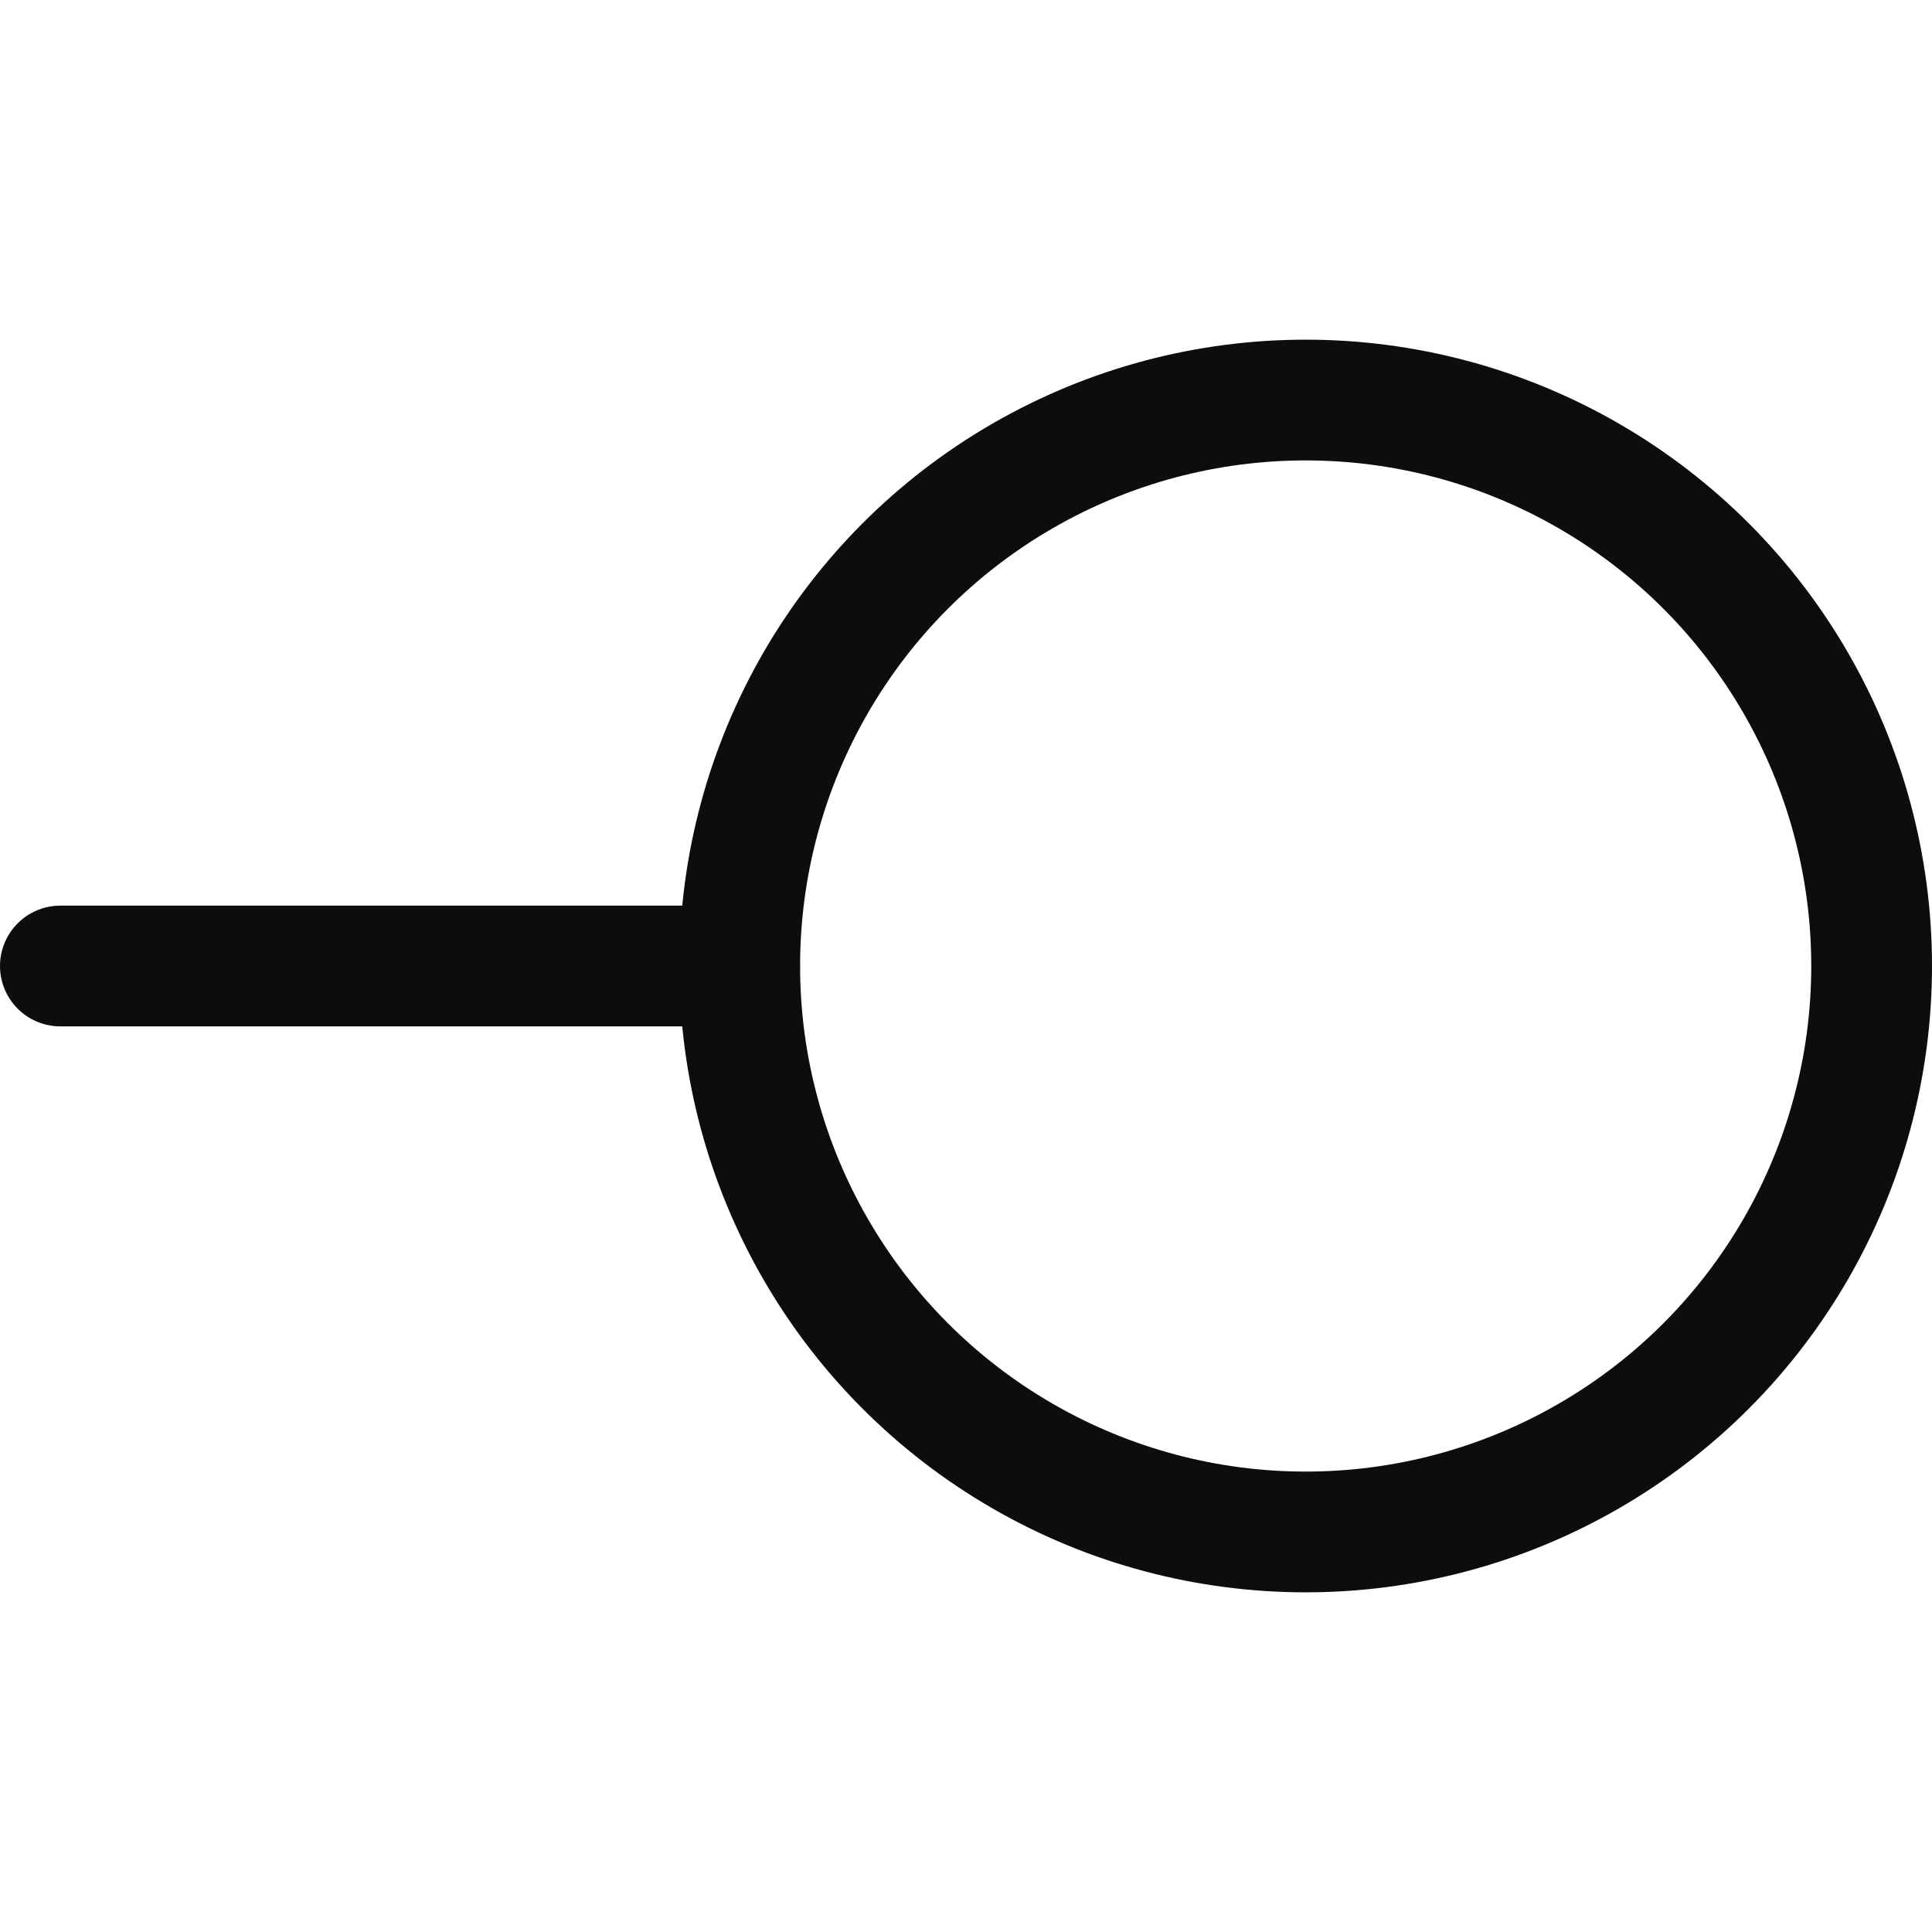 <svg id="root" xmlns="http://www.w3.org/2000/svg" xmlnsXlink="http://www.w3.org/1999/xlink" width="16" height="16" viewBox="0 0 16 16" version="1.1" xmlSpace="preserve" style="fill-rule:evenodd;clip-rule:evenodd;stroke-linecap:round;stroke-linejoin:round;stroke-miterlimit:1.5">
   <rect id="interface" x="0" y="0" width="16" height="16" style="fill:none" />
   <clipPath id="_clip1">
      <rect x="0" y="0" width="16" height="16" />
   </clipPath>
   <g clipPath="url(#_clip1)">
      <g>
         <path d="M6.125,8l-5.625,0" style="fill:none;stroke:#0d0d0d;stroke-width:1" />
         <circle cx="10.813" cy="8" r="4.687" style="fill:none;stroke:#0d0d0d;stroke-width:1" />
      </g>
   </g>
</svg>

